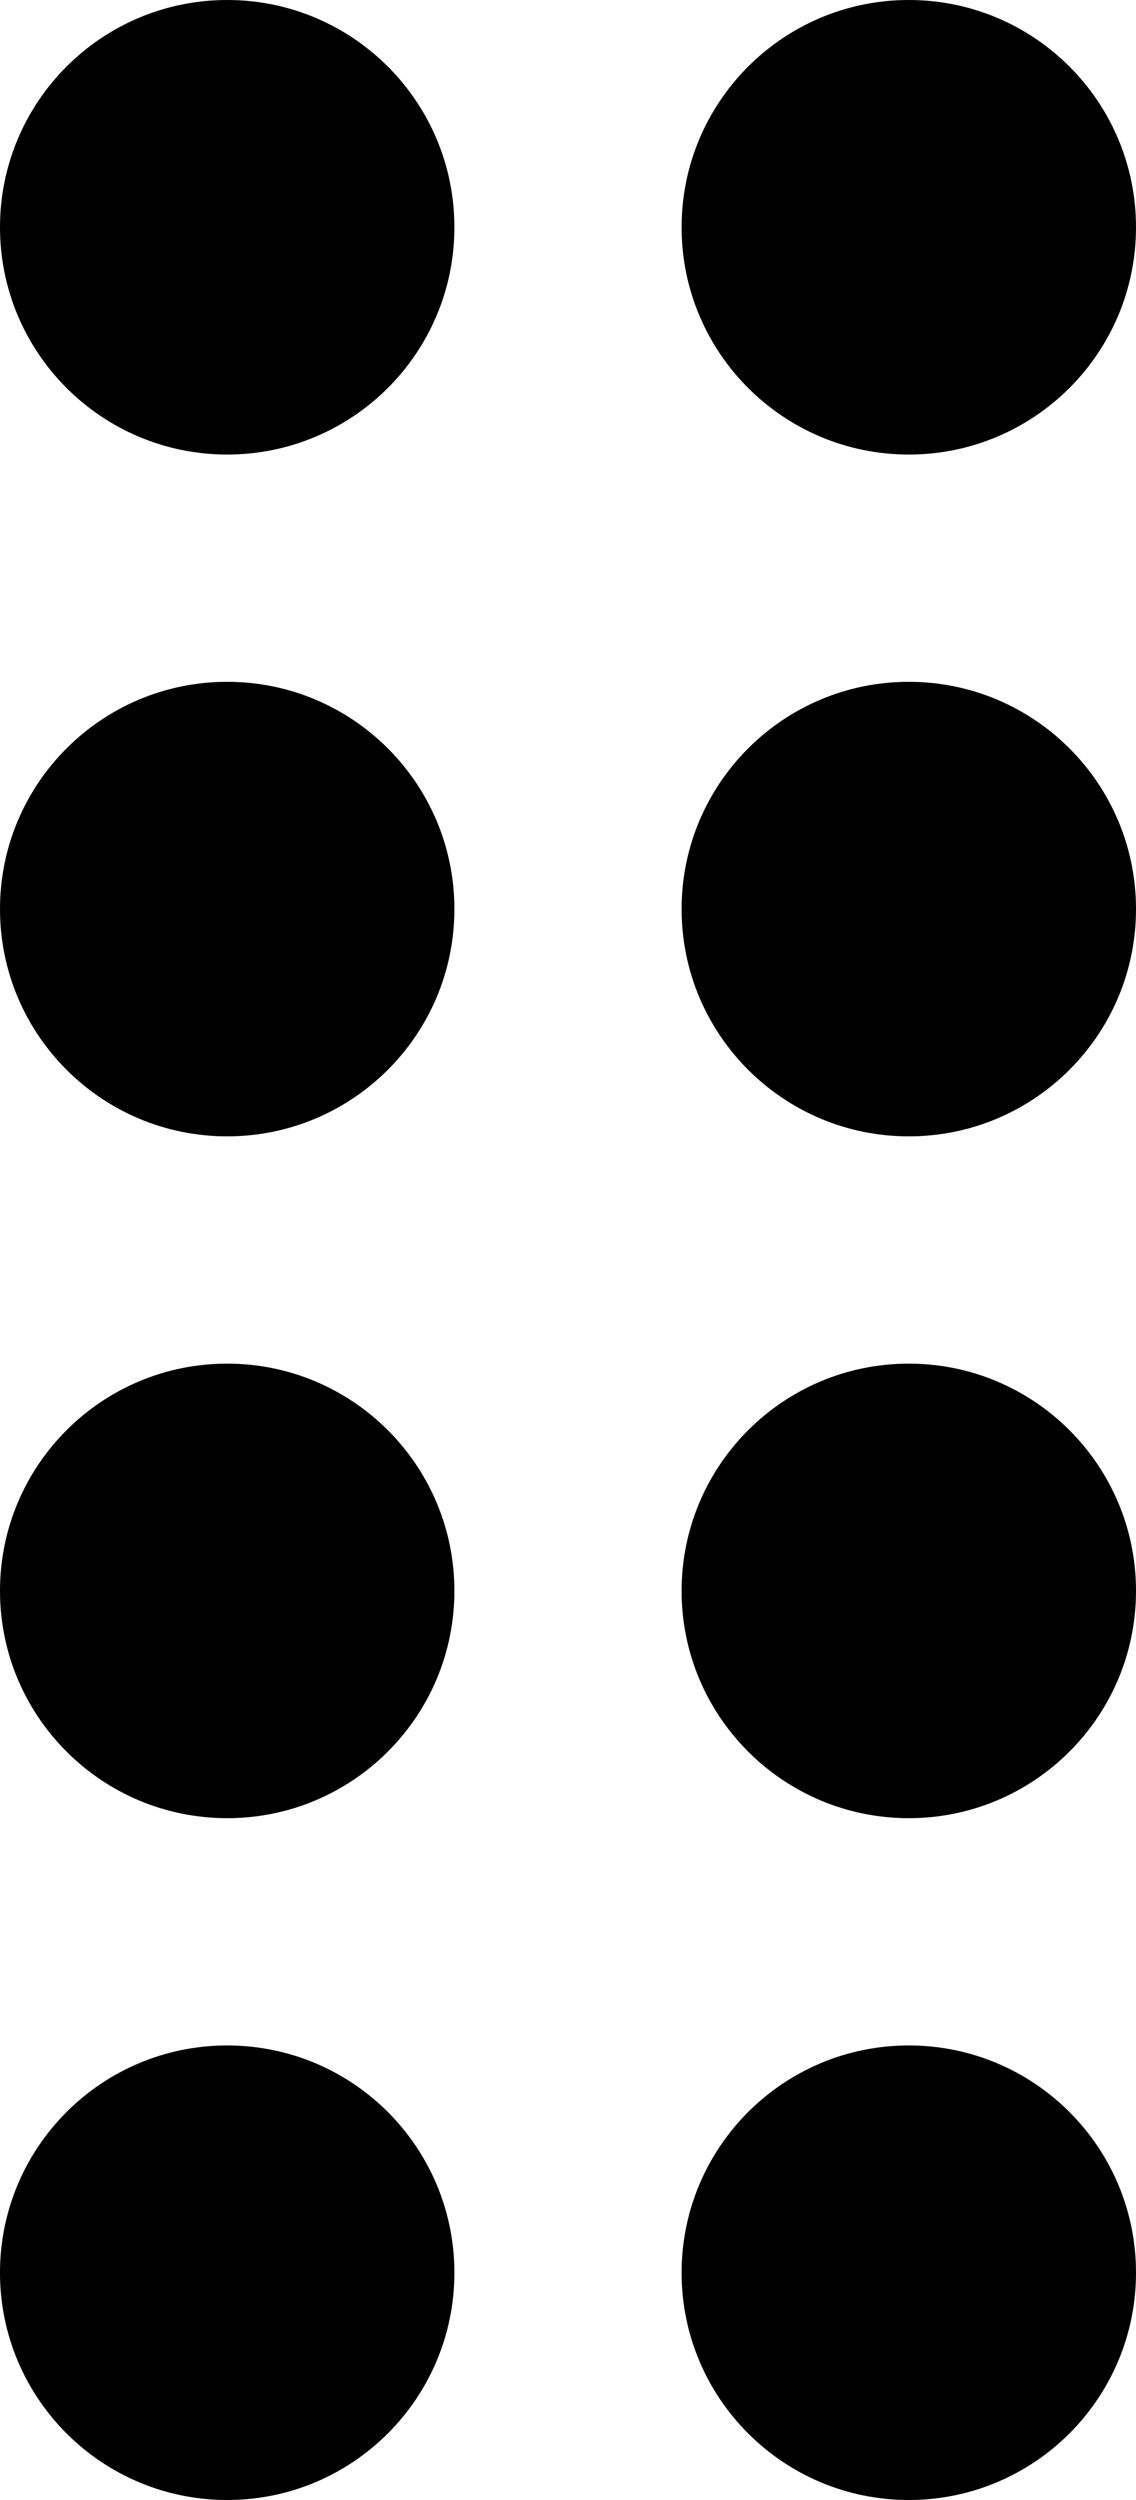 <svg width="100" height="220" viewBox="0 0 100 220" fill="none" xmlns="http://www.w3.org/2000/svg">
<path d="M40 20C40 8.954 31.046 0 20 0C8.954 0 0 8.954 0 20C0 31.046 8.954 40 20 40C31.046 40 40 31.046 40 20Z" fill="black"/>
<path d="M40 200C40 188.954 31.046 180 20 180C8.954 180 0 188.954 0 200C0 211.046 8.954 220 20 220C31.046 220 40 211.046 40 200Z" fill="black"/>
<path d="M40 140C40 128.954 31.046 120 20 120C8.954 120 0 128.954 0 140C0 151.046 8.954 160 20 160C31.046 160 40 151.046 40 140Z" fill="black"/>
<path d="M40 80C40 68.954 31.046 60 20 60C8.954 60 0 68.954 0 80C0 91.046 8.954 100 20 100C31.046 100 40 91.046 40 80Z" fill="black"/>
<path d="M100 20C100 8.954 91.046 0 80 0C68.954 0 60 8.954 60 20C60 31.046 68.954 40 80 40C91.046 40 100 31.046 100 20Z" fill="black"/>
<path d="M100 200C100 188.954 91.046 180 80 180C68.954 180 60 188.954 60 200C60 211.046 68.954 220 80 220C91.046 220 100 211.046 100 200Z" fill="black"/>
<path d="M100 140C100 128.954 91.046 120 80 120C68.954 120 60 128.954 60 140C60 151.046 68.954 160 80 160C91.046 160 100 151.046 100 140Z" fill="black"/>
<path d="M100 80C100 68.954 91.046 60 80 60C68.954 60 60 68.954 60 80C60 91.046 68.954 100 80 100C91.046 100 100 91.046 100 80Z" fill="black"/>
</svg>
